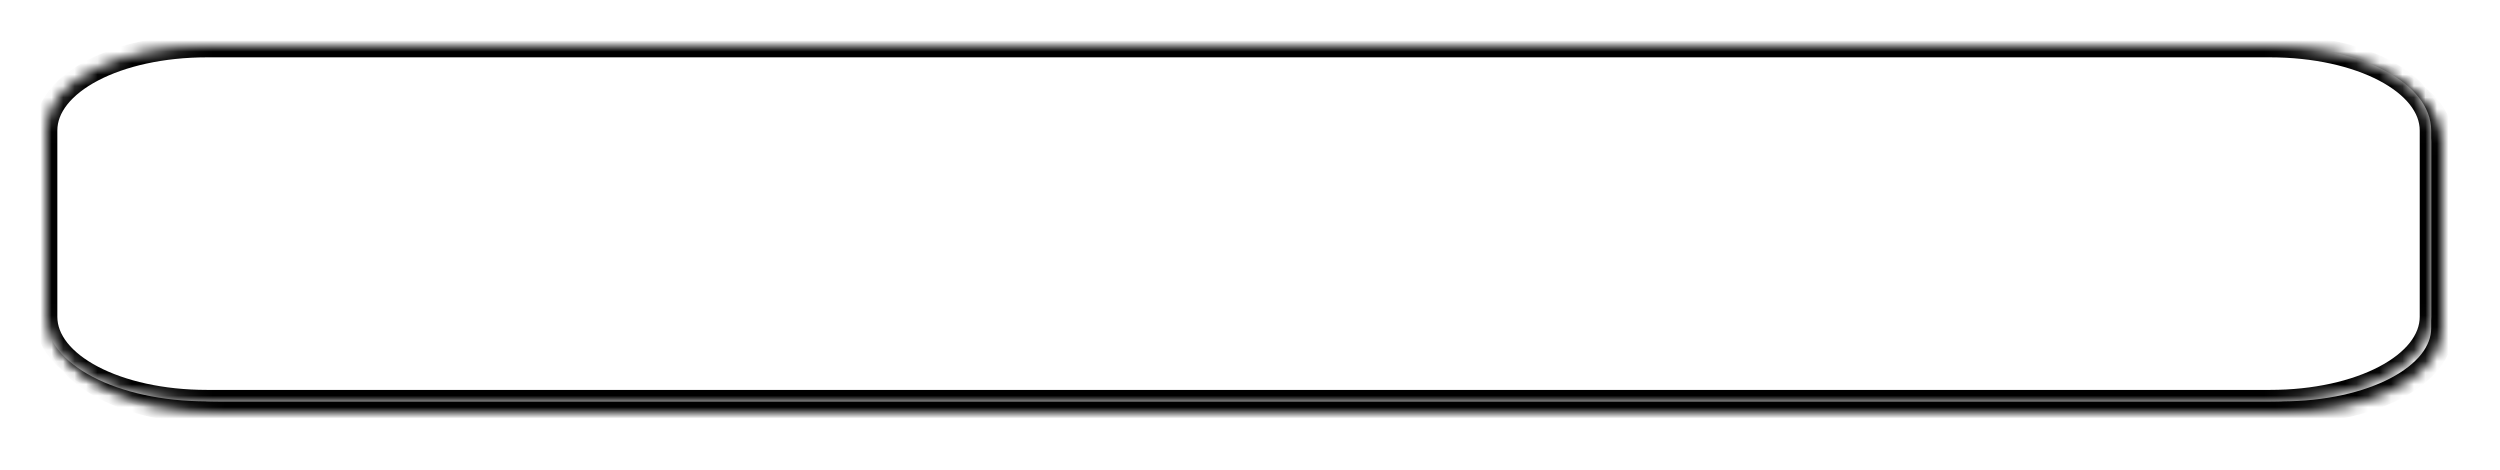 ﻿<?xml version="1.0" encoding="utf-8"?>
<svg version="1.1" xmlns:xlink="http://www.w3.org/1999/xlink" width="218px" height="41px" xmlns="http://www.w3.org/2000/svg">
  <defs>
    <mask fill="white" id="clip713">
      <path d="M 0 23.619  L 0 7.381  C 0 3.248  6.184 0  14.054 0  L 145.6 0  L 193.946 0  C 201.816 0  208 3.248  208 7.381  L 208 23.619  C 208 27.752  201.816 31  193.946 31  L 14.054 31  C 6.184 31  0 27.752  0 23.619  Z " fill-rule="evenodd" />
    </mask>
    <filter x="79px" y="463px" width="218px" height="41px" filterUnits="userSpaceOnUse" id="filter714">
      <feOffset dx="1" dy="1" in="SourceAlpha" result="shadowOffsetInner" />
      <feGaussianBlur stdDeviation="2.5" in="shadowOffsetInner" result="shadowGaussian" />
      <feComposite in2="shadowGaussian" operator="atop" in="SourceAlpha" result="shadowComposite" />
      <feColorMatrix type="matrix" values="0 0 0 0 0  0 0 0 0 0  0 0 0 0 0  0 0 0 0.349 0  " in="shadowComposite" />
    </filter>
    <g id="widget715">
      <path d="M 0 23.619  L 0 7.381  C 0 3.248  6.184 0  14.054 0  L 145.6 0  L 193.946 0  C 201.816 0  208 3.248  208 7.381  L 208 23.619  C 208 27.752  201.816 31  193.946 31  L 14.054 31  C 6.184 31  0 27.752  0 23.619  Z " fill-rule="nonzero" fill="#ffffff" stroke="none" transform="matrix(1 0 0 1 83 467 )" />
      <path d="M 0 23.619  L 0 7.381  C 0 3.248  6.184 0  14.054 0  L 145.6 0  L 193.946 0  C 201.816 0  208 3.248  208 7.381  L 208 23.619  C 208 27.752  201.816 31  193.946 31  L 14.054 31  C 6.184 31  0 27.752  0 23.619  Z " stroke-width="2" stroke="#000000" fill="none" transform="matrix(1 0 0 1 83 467 )" mask="url(#clip713)" />
    </g>
  </defs>
  <g transform="matrix(1 0 0 1 -79 -463 )">
    <use xlink:href="#widget715" filter="url(#filter714)" />
    <use xlink:href="#widget715" />
  </g>
</svg>